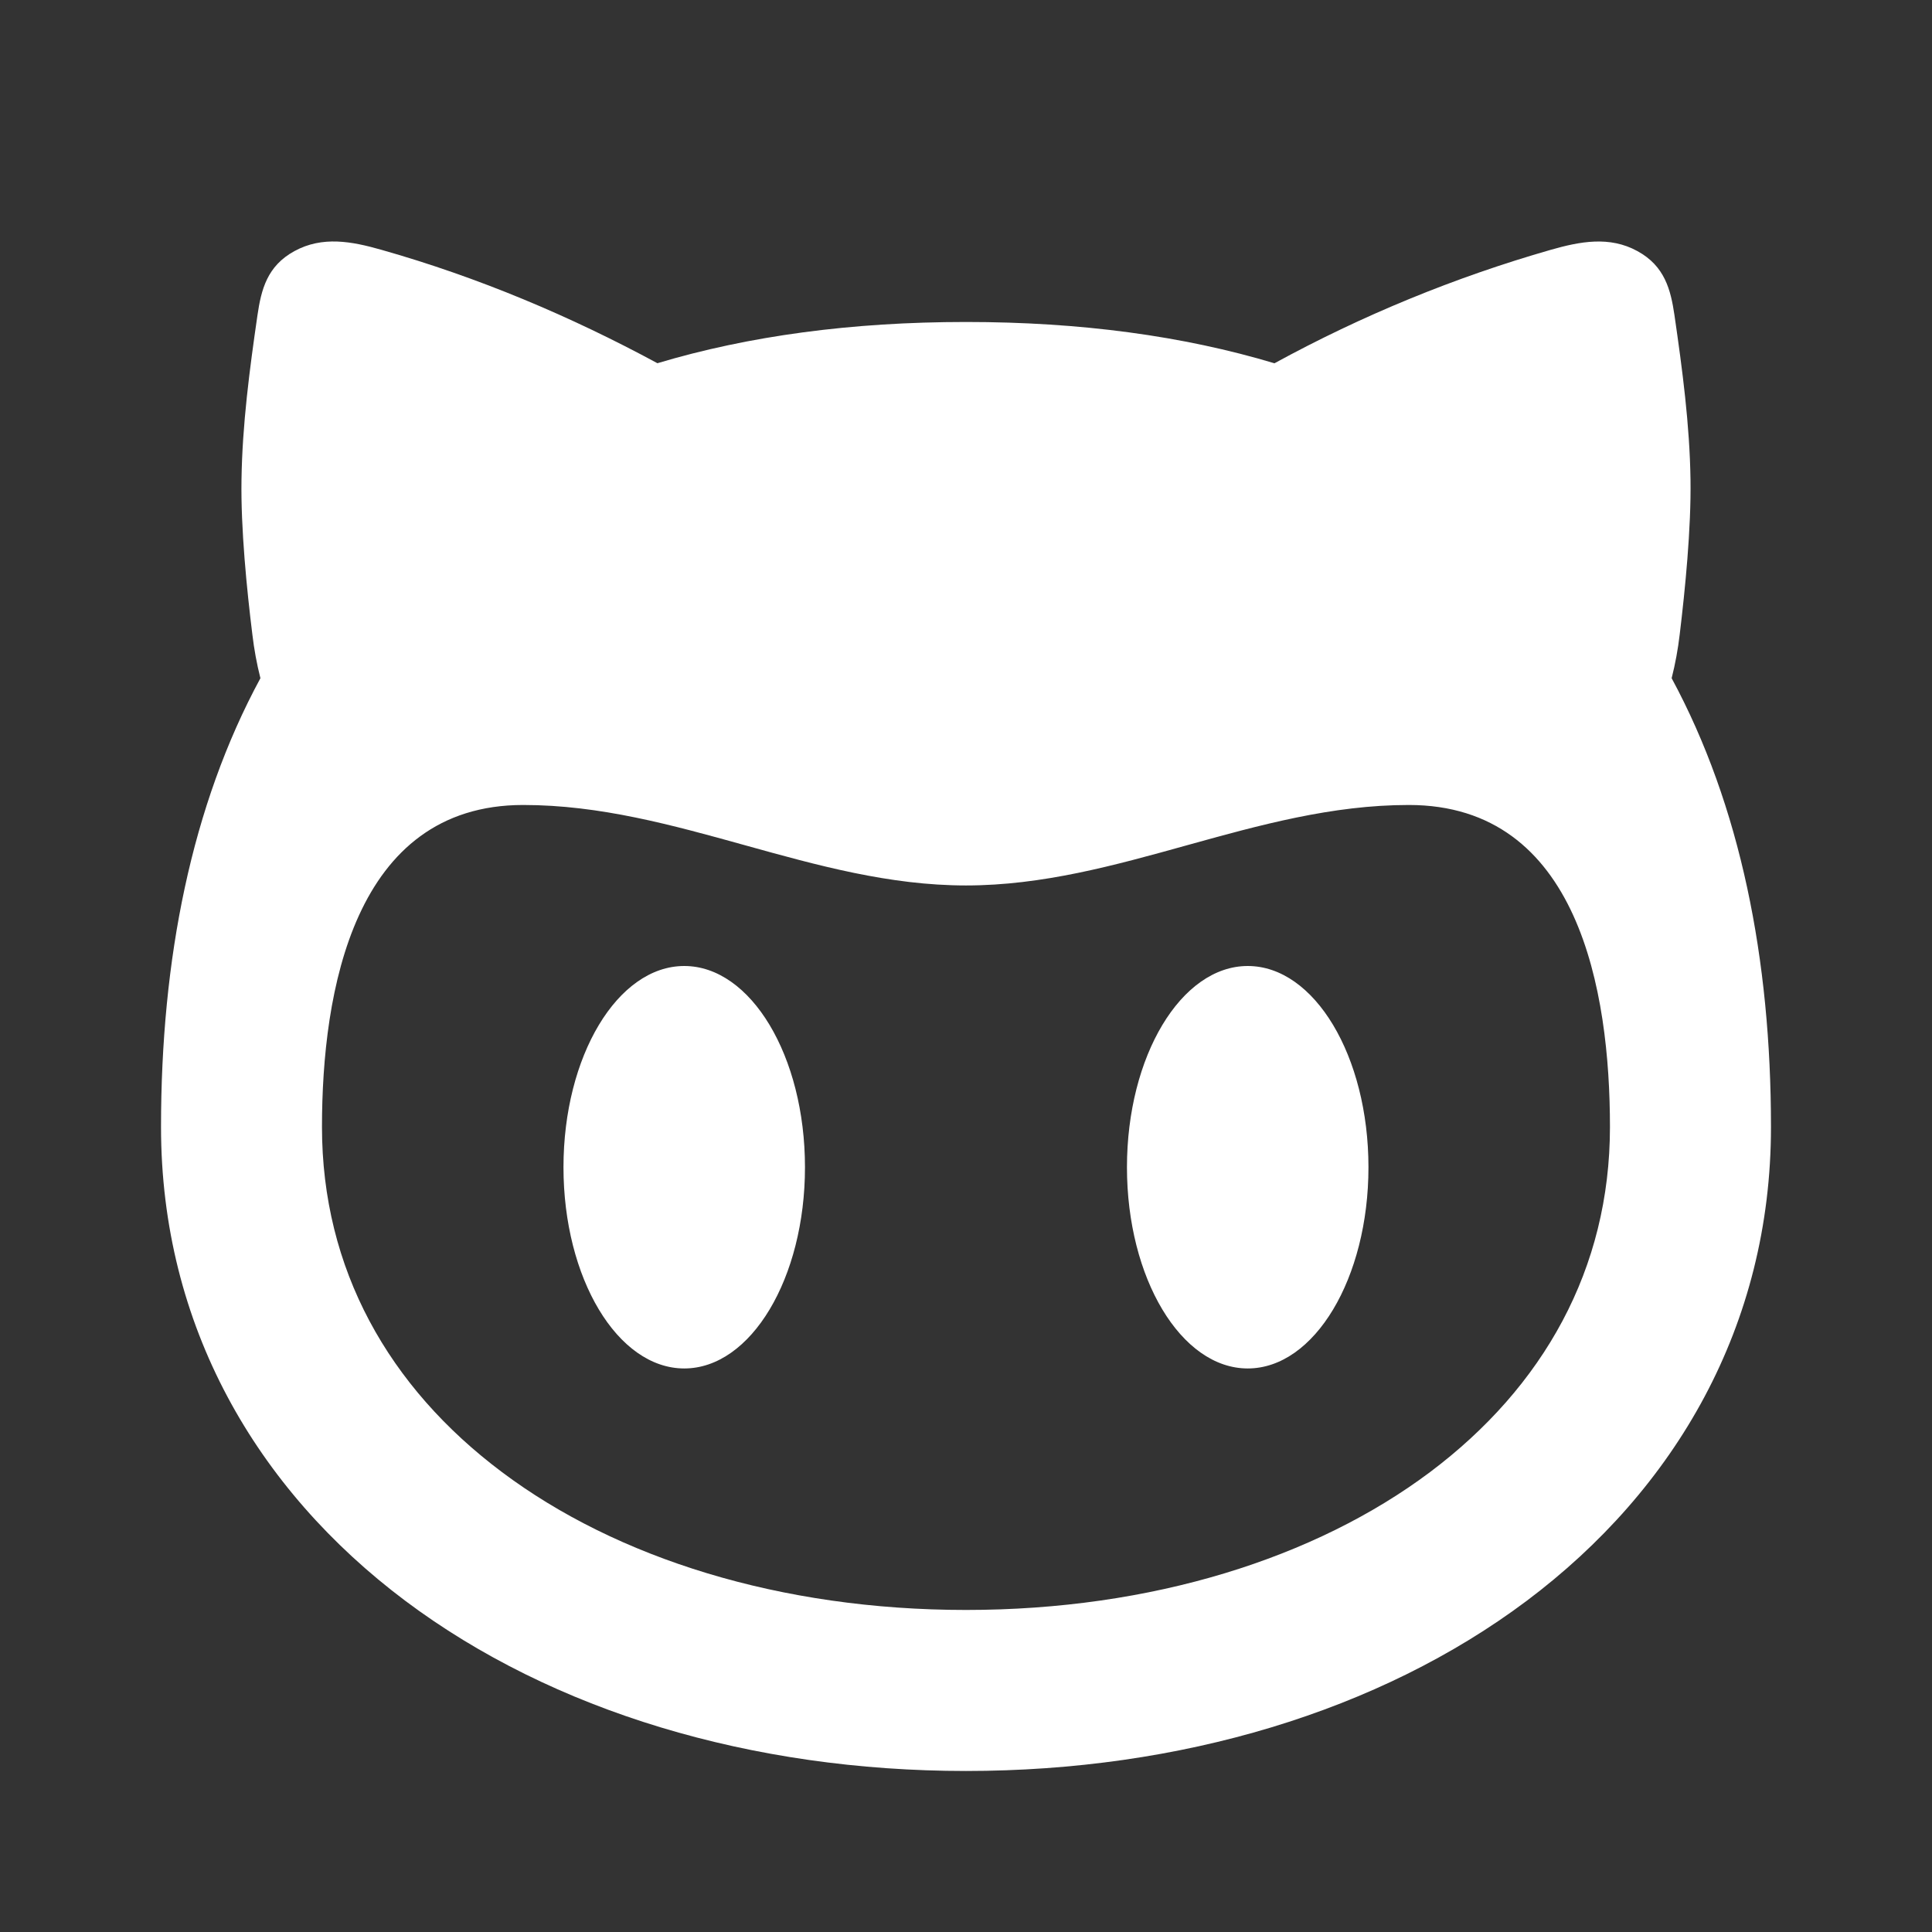 <svg width="29" height="29" viewBox="0 0 29 29" fill="none" xmlns="http://www.w3.org/2000/svg">
<rect x="0" y="0" width="29" height="29" fill="#333333" stroke="none"/>
<path fill-rule="evenodd" clip-rule="evenodd" d="M25.375 7.199C25.386 7.933 25.294 8.852 25.213 9.523C25.187 9.744 25.147 9.964 25.092 10.18C26.126 12.095 26.583 14.399 26.583 16.916C26.583 19.899 25.149 22.355 22.915 24.03C20.701 25.689 17.714 26.583 14.5 26.583C11.286 26.583 8.299 25.689 6.085 24.03C3.851 22.355 2.417 19.899 2.417 16.916C2.417 14.399 2.872 12.095 3.909 10.18C3.854 9.964 3.814 9.744 3.788 9.523C3.705 8.852 3.613 7.933 3.625 7.199C3.637 6.374 3.746 5.548 3.865 4.729C3.921 4.35 4.008 3.993 4.42 3.769C4.84 3.539 5.283 3.624 5.719 3.748C7.191 4.165 8.571 4.751 9.868 5.452C11.237 5.042 12.782 4.833 14.5 4.833C16.218 4.833 17.762 5.042 19.13 5.453C20.446 4.734 21.838 4.162 23.28 3.749C23.716 3.625 24.159 3.539 24.578 3.769C24.989 3.993 25.078 4.35 25.134 4.729C25.253 5.548 25.363 6.374 25.375 7.199ZM24.166 16.916C24.166 14.878 23.698 12.083 21.146 12.083C19.995 12.083 18.907 12.385 17.819 12.687C16.733 12.989 15.648 13.291 14.5 13.291C13.352 13.291 12.267 12.989 11.181 12.687C10.093 12.385 9.006 12.083 7.854 12.083C5.309 12.083 4.833 14.886 4.833 16.916C4.833 19.048 5.832 20.821 7.535 22.097C9.256 23.388 11.709 24.166 14.5 24.166C17.291 24.166 19.743 23.387 21.465 22.097C23.167 20.819 24.166 19.048 24.166 16.916ZM12.083 17.521C12.083 19.188 11.271 20.541 10.271 20.541C9.27 20.541 8.458 19.188 8.458 17.521C8.458 15.853 9.27 14.5 10.271 14.5C11.271 14.5 12.083 15.853 12.083 17.521ZM18.729 20.541C19.73 20.541 20.541 19.188 20.541 17.521C20.541 15.853 19.73 14.5 18.729 14.5C17.729 14.5 16.916 15.853 16.916 17.521C16.916 19.188 17.729 20.541 18.729 20.541Z" fill="white"/>
</svg>
